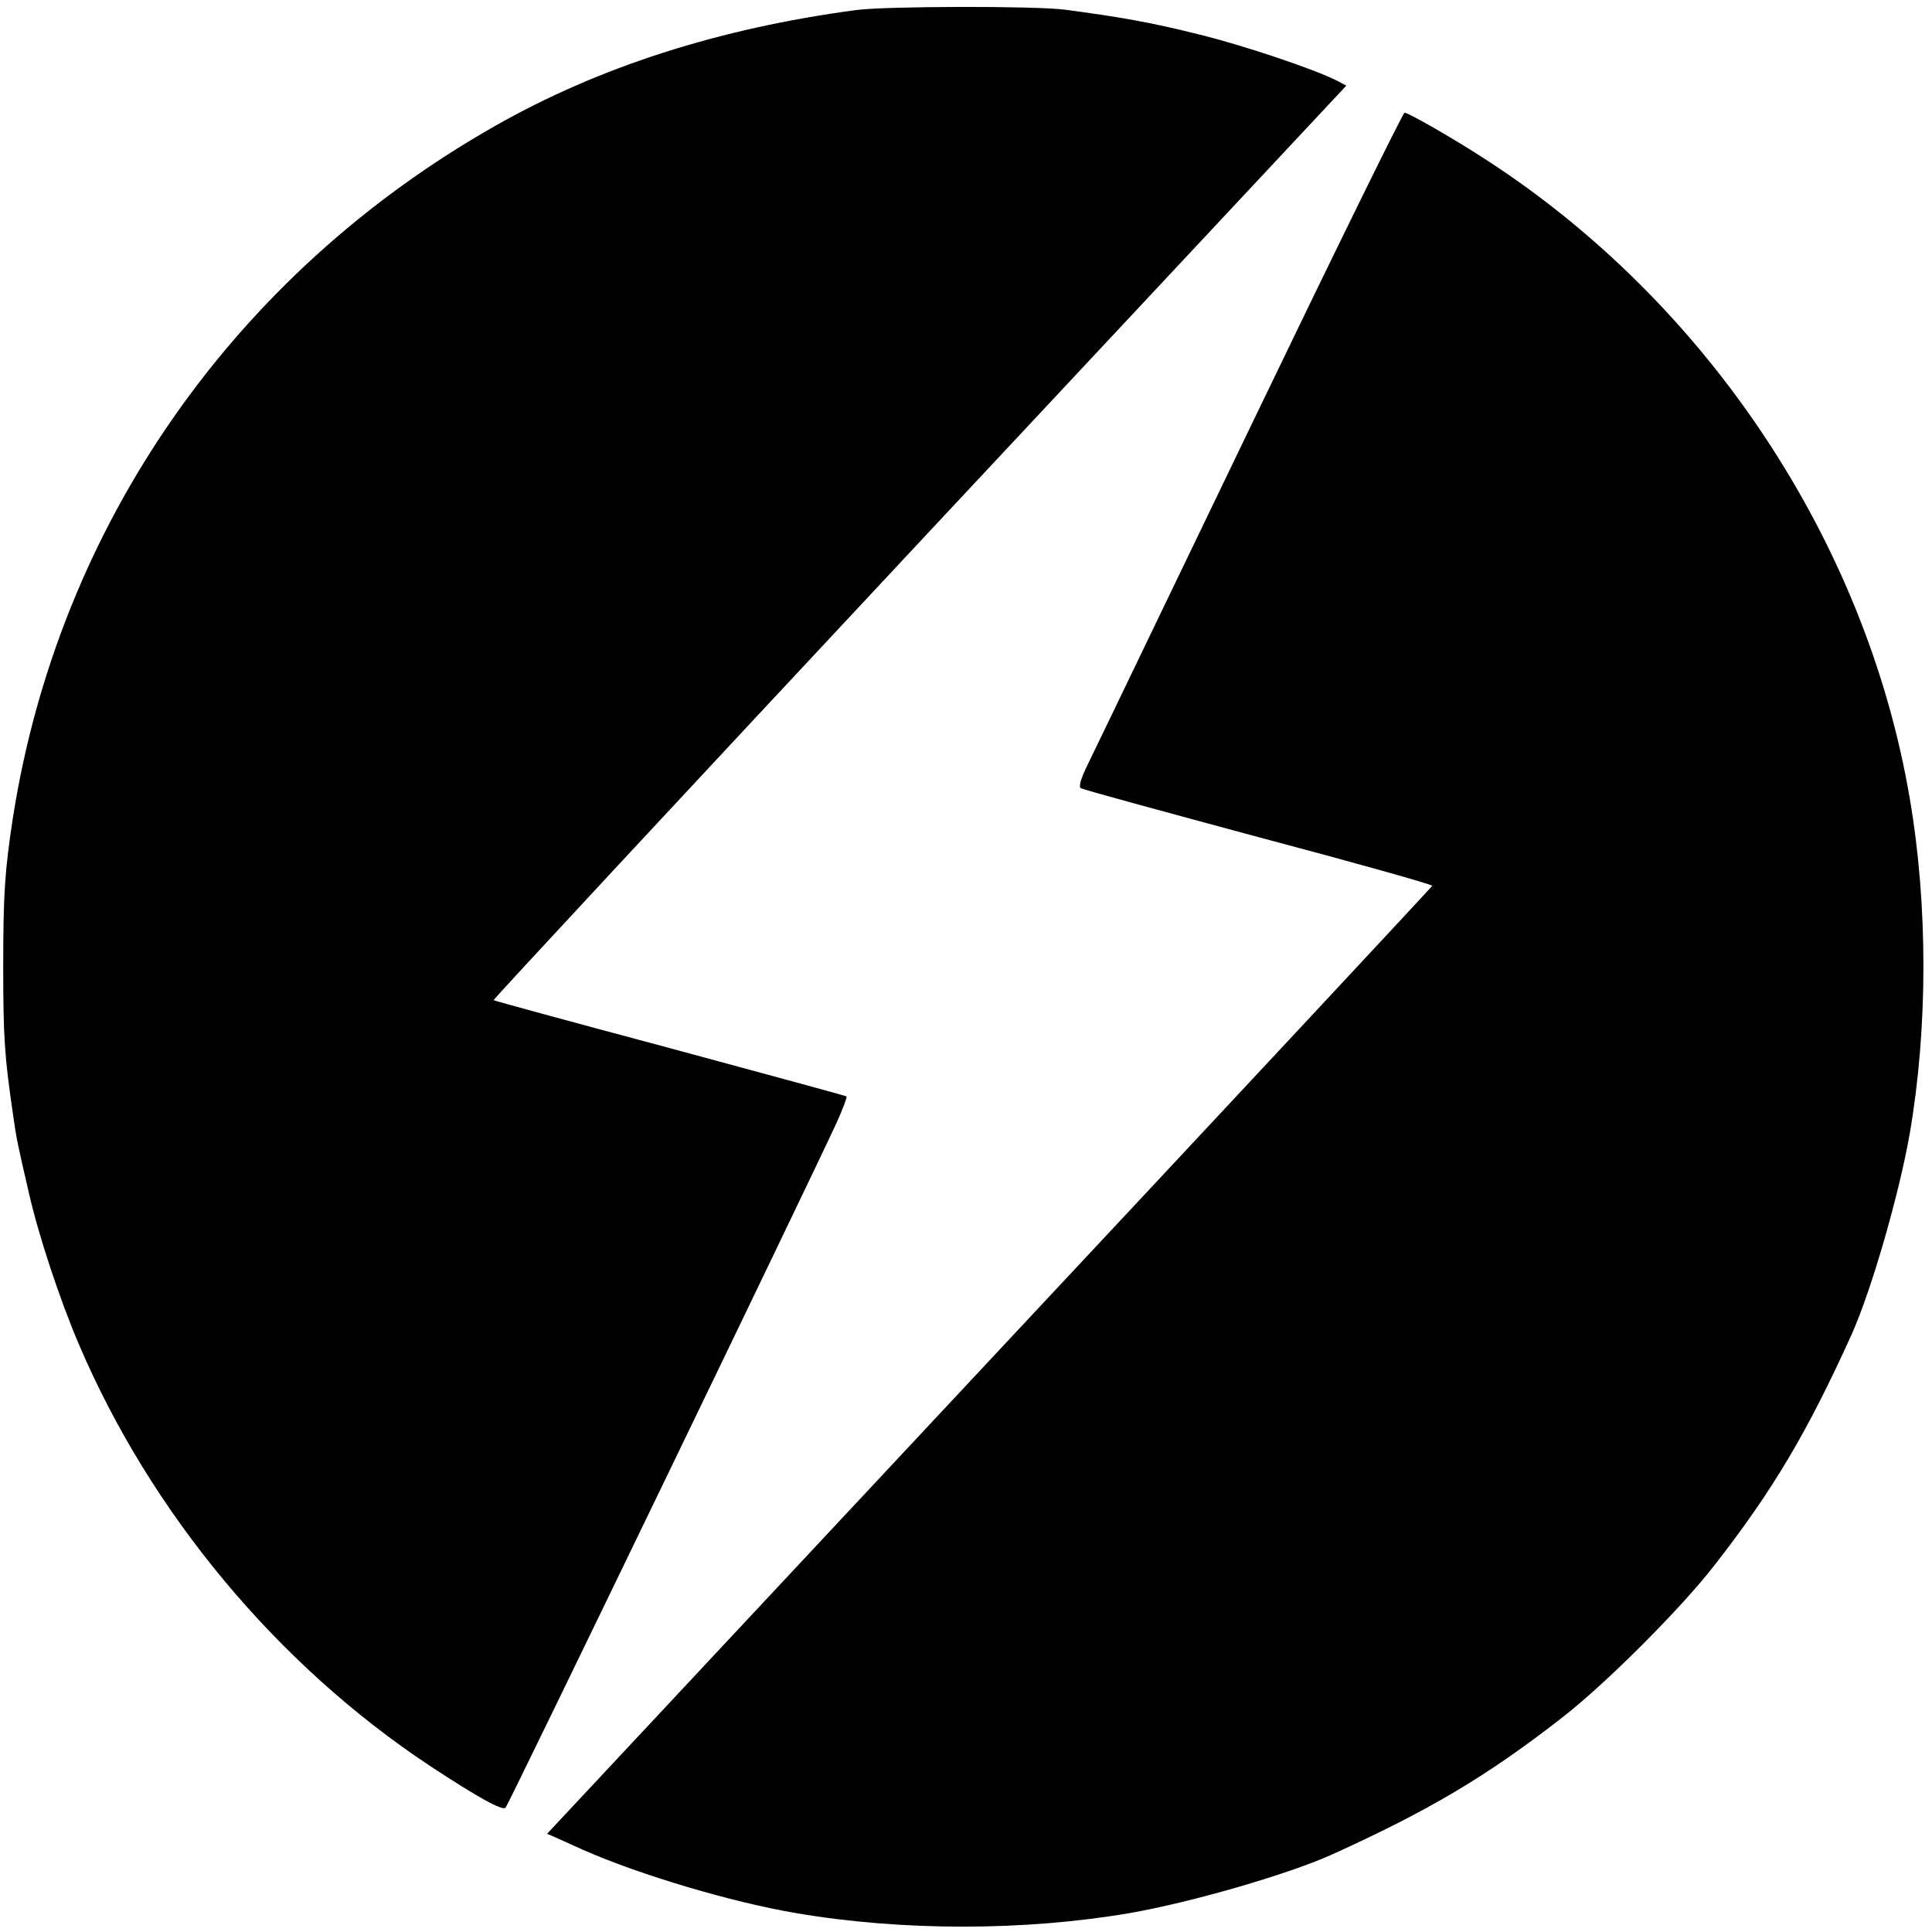 <?xml version="1.0" standalone="no"?>
<!DOCTYPE svg PUBLIC "-//W3C//DTD SVG 20010904//EN"
 "http://www.w3.org/TR/2001/REC-SVG-20010904/DTD/svg10.dtd">
<svg version="1.0" xmlns="http://www.w3.org/2000/svg"
 width="600pt" height="600pt" viewBox="0 0 600 600"
 preserveAspectRatio="xMidYMid meet">
<g transform="translate(0,600) scale(0.1,-0.1)"
fill="#000000" stroke="none">
<path d="M2660 5969 c-427 -57 -801 -177 -1124 -361 -810 -460 -1354 -1241
-1496 -2148 -25 -164 -30 -236 -30 -460 0 -223 4 -281 31 -465 10 -71 12 -81
49 -241 30 -132 96 -331 155 -469 224 -525 616 -995 1090 -1309 149 -98 225
-140 235 -130 9 9 953 1963 1028 2127 19 42 33 79 31 82 -3 2 -249 69 -549
150 -299 80 -546 147 -547 149 -2 2 593 642 1322 1422 l1326 1418 -28 15 c-68
35 -293 111 -433 145 -149 37 -240 53 -413 76 -93 12 -554 11 -647 -1z"/>
<path d="M3885 4678 c-258 -535 -484 -1006 -504 -1046 -25 -51 -32 -75 -24
-80 6 -4 255 -72 552 -152 298 -79 540 -147 539 -151 -2 -4 -621 -668 -1376
-1475 l-1373 -1469 28 -12 c15 -7 53 -24 84 -38 177 -78 460 -162 659 -196
333 -57 714 -56 1040 0 193 34 486 119 623 180 305 138 485 245 716 425 135
104 373 342 477 477 180 231 287 411 425 716 61 137 146 430 180 623 56 326
57 707 0 1040 -135 796 -627 1538 -1316 1984 -98 64 -241 146 -253 146 -5 0
-220 -438 -477 -972z"/>
</g>
</svg>
